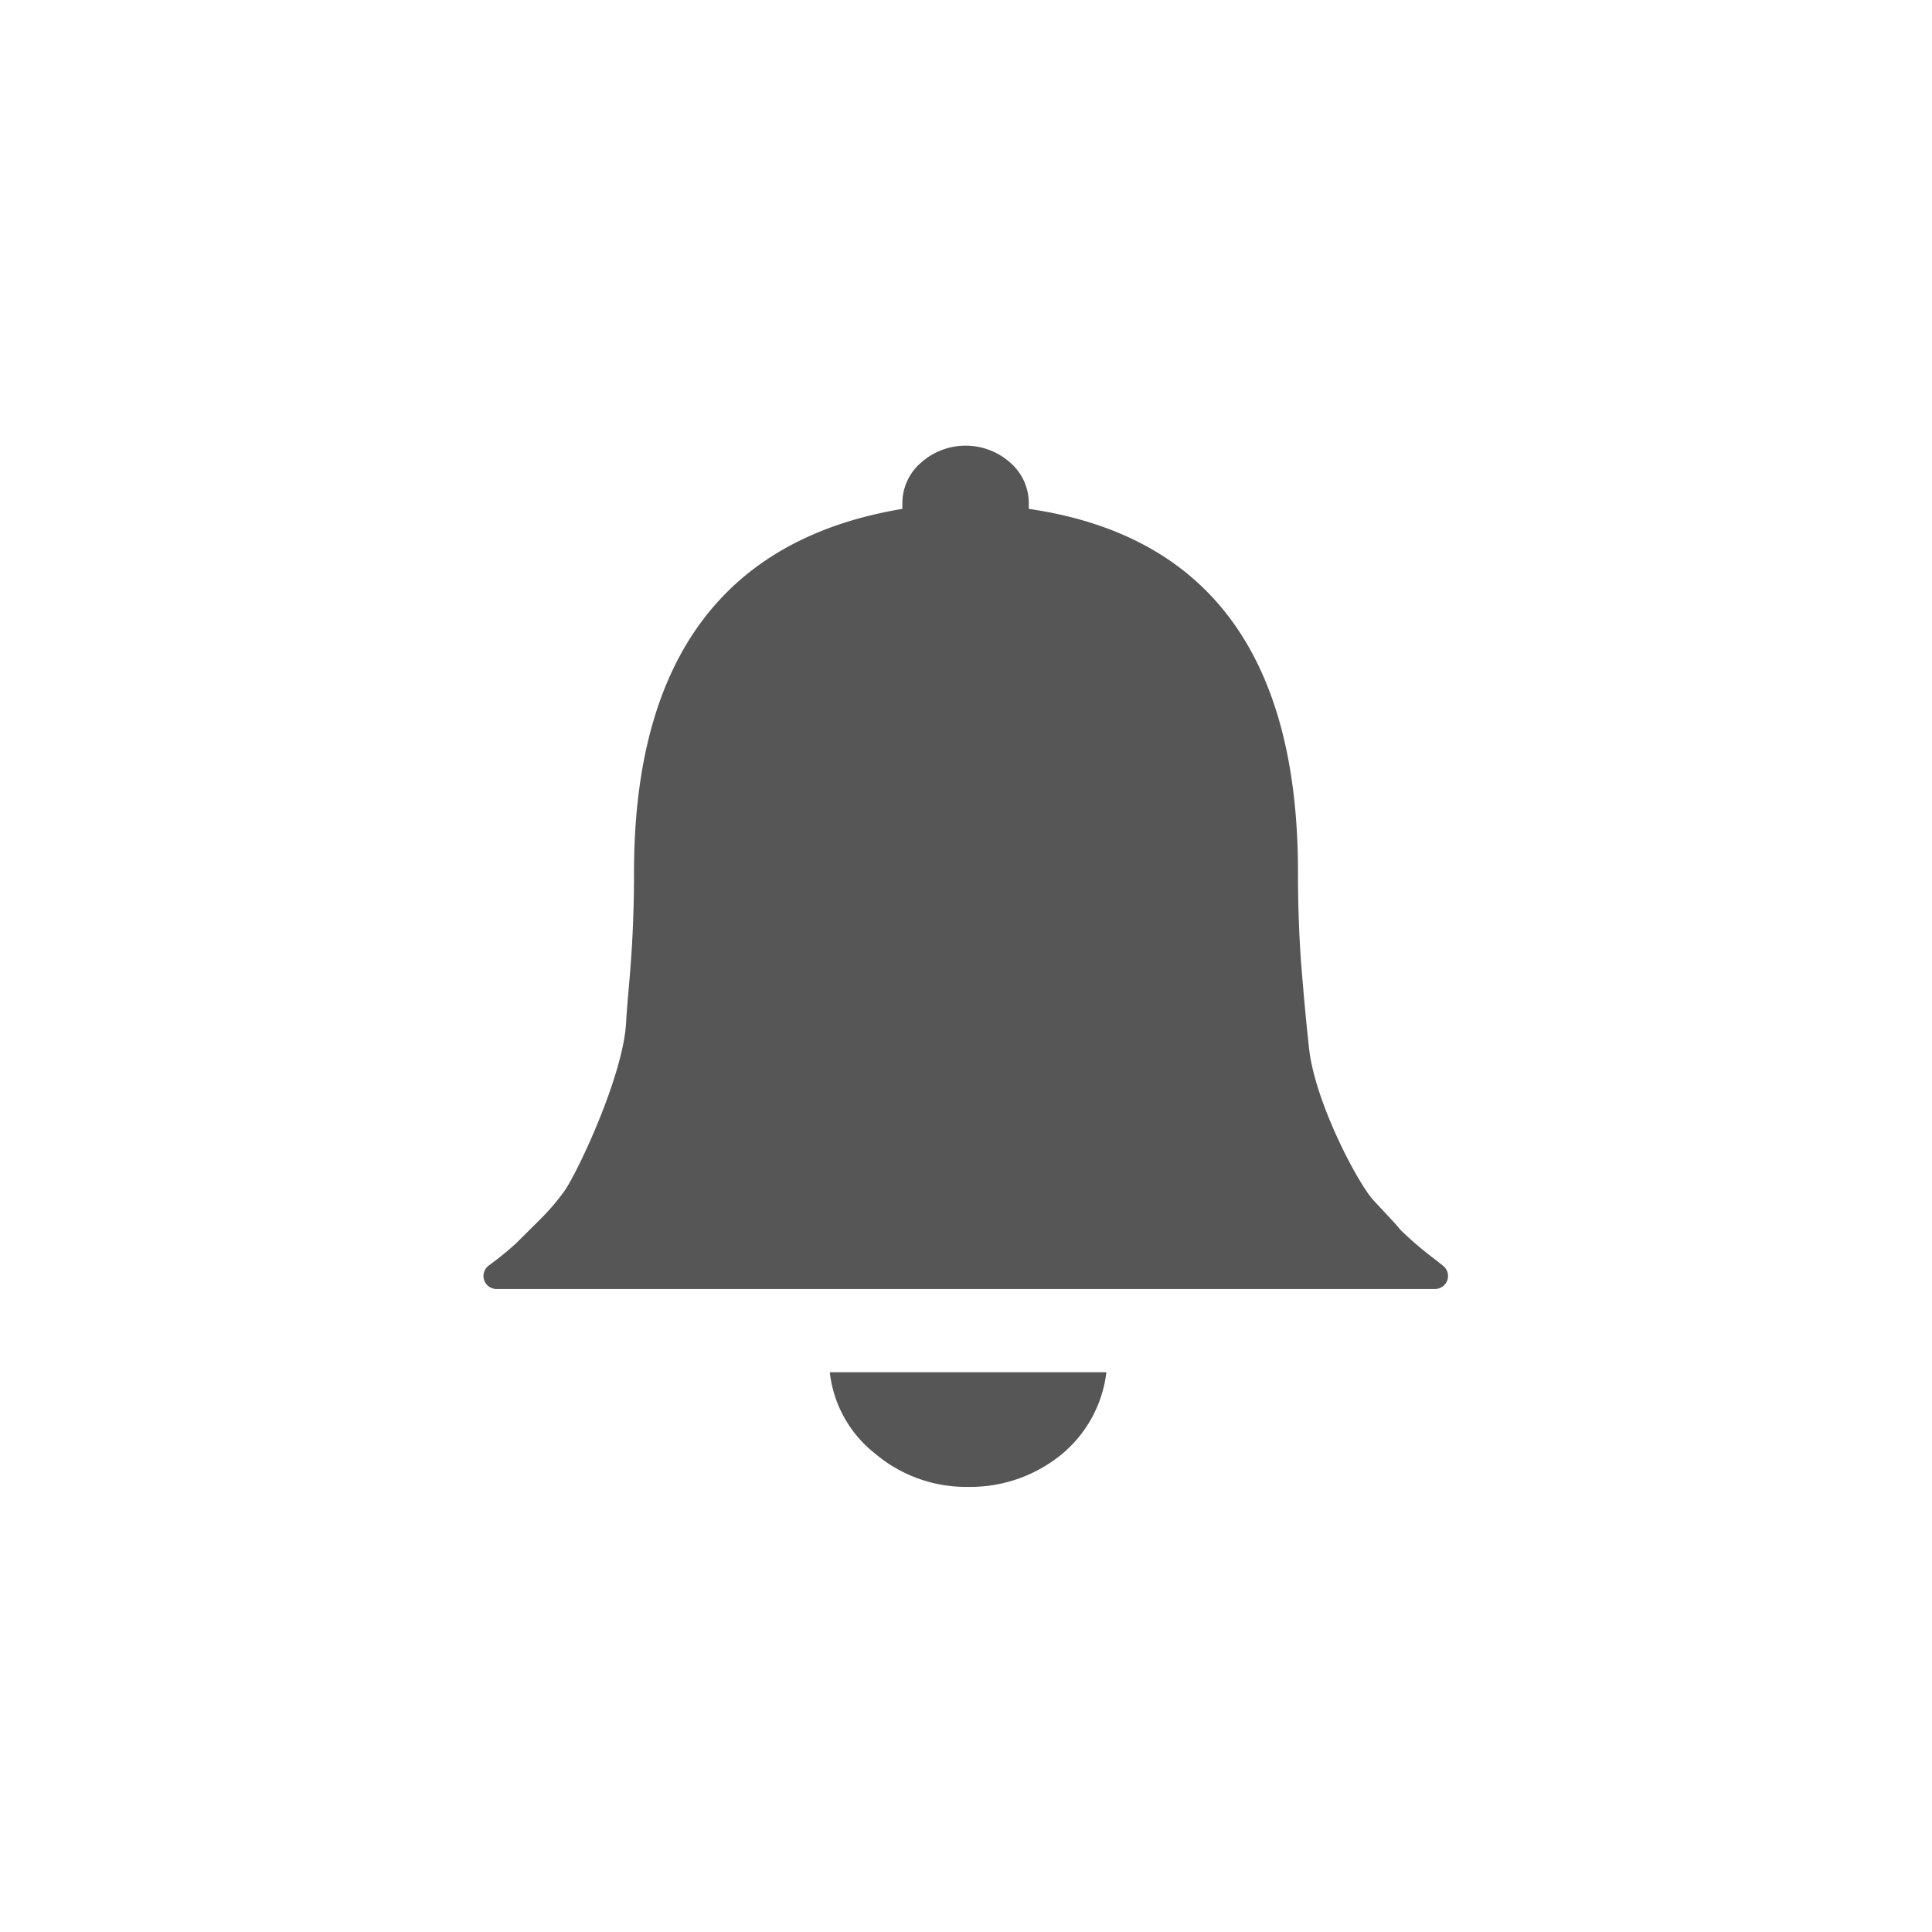 <svg xmlns="http://www.w3.org/2000/svg" viewBox="0 0 180 180"><defs><style>.cls-1{fill:#565656;fill-rule:evenodd;}.cls-2{fill:none;}</style></defs><g id="Layer_2" data-name="Layer 2"><g id="Nav_Icons" data-name="Nav Icons"><g id="Alerts_and_Notifications" data-name="Alerts and Notifications"><path id="bell2_white" class="cls-1" d="M98.87,135.53a13.45,13.45,0,0,1-8.68,3,13.13,13.13,0,0,1-8.67-3.11,11.2,11.2,0,0,1-4.21-7.57h25.77A11.72,11.72,0,0,1,98.87,135.53Zm22.06-54.27c0,3.44.13,6.59.37,9.45S121.77,96,122,98c.68,5,4.54,12.31,6,13.87s2.3,2.45,2.46,2.7a34.41,34.41,0,0,0,3.31,2.82l.68.54a1.21,1.21,0,0,1-.76,2.16H46.26a1.21,1.21,0,0,1-.73-2.18l0,0a29,29,0,0,0,2.57-2.09l2.21-2.2A21,21,0,0,0,52.56,111c1.19-1.64,5.5-10.75,5.77-15.71.1-1.81.33-3.89.49-6.27s.25-4.95.25-7.73q0-29.7,25-33.88v-.49a5,5,0,0,1,1.72-3.8,6.25,6.25,0,0,1,8.35,0,5,5,0,0,1,1.71,3.8v.49Q120.94,51.07,120.93,81.26Z"/><path class="cls-2" d="M90,180a90,90,0,1,1,90-90A90.1,90.1,0,0,1,90,180ZM90,5.39A84.61,84.61,0,1,0,174.61,90,84.71,84.71,0,0,0,90,5.39Z"/></g></g></g></svg>